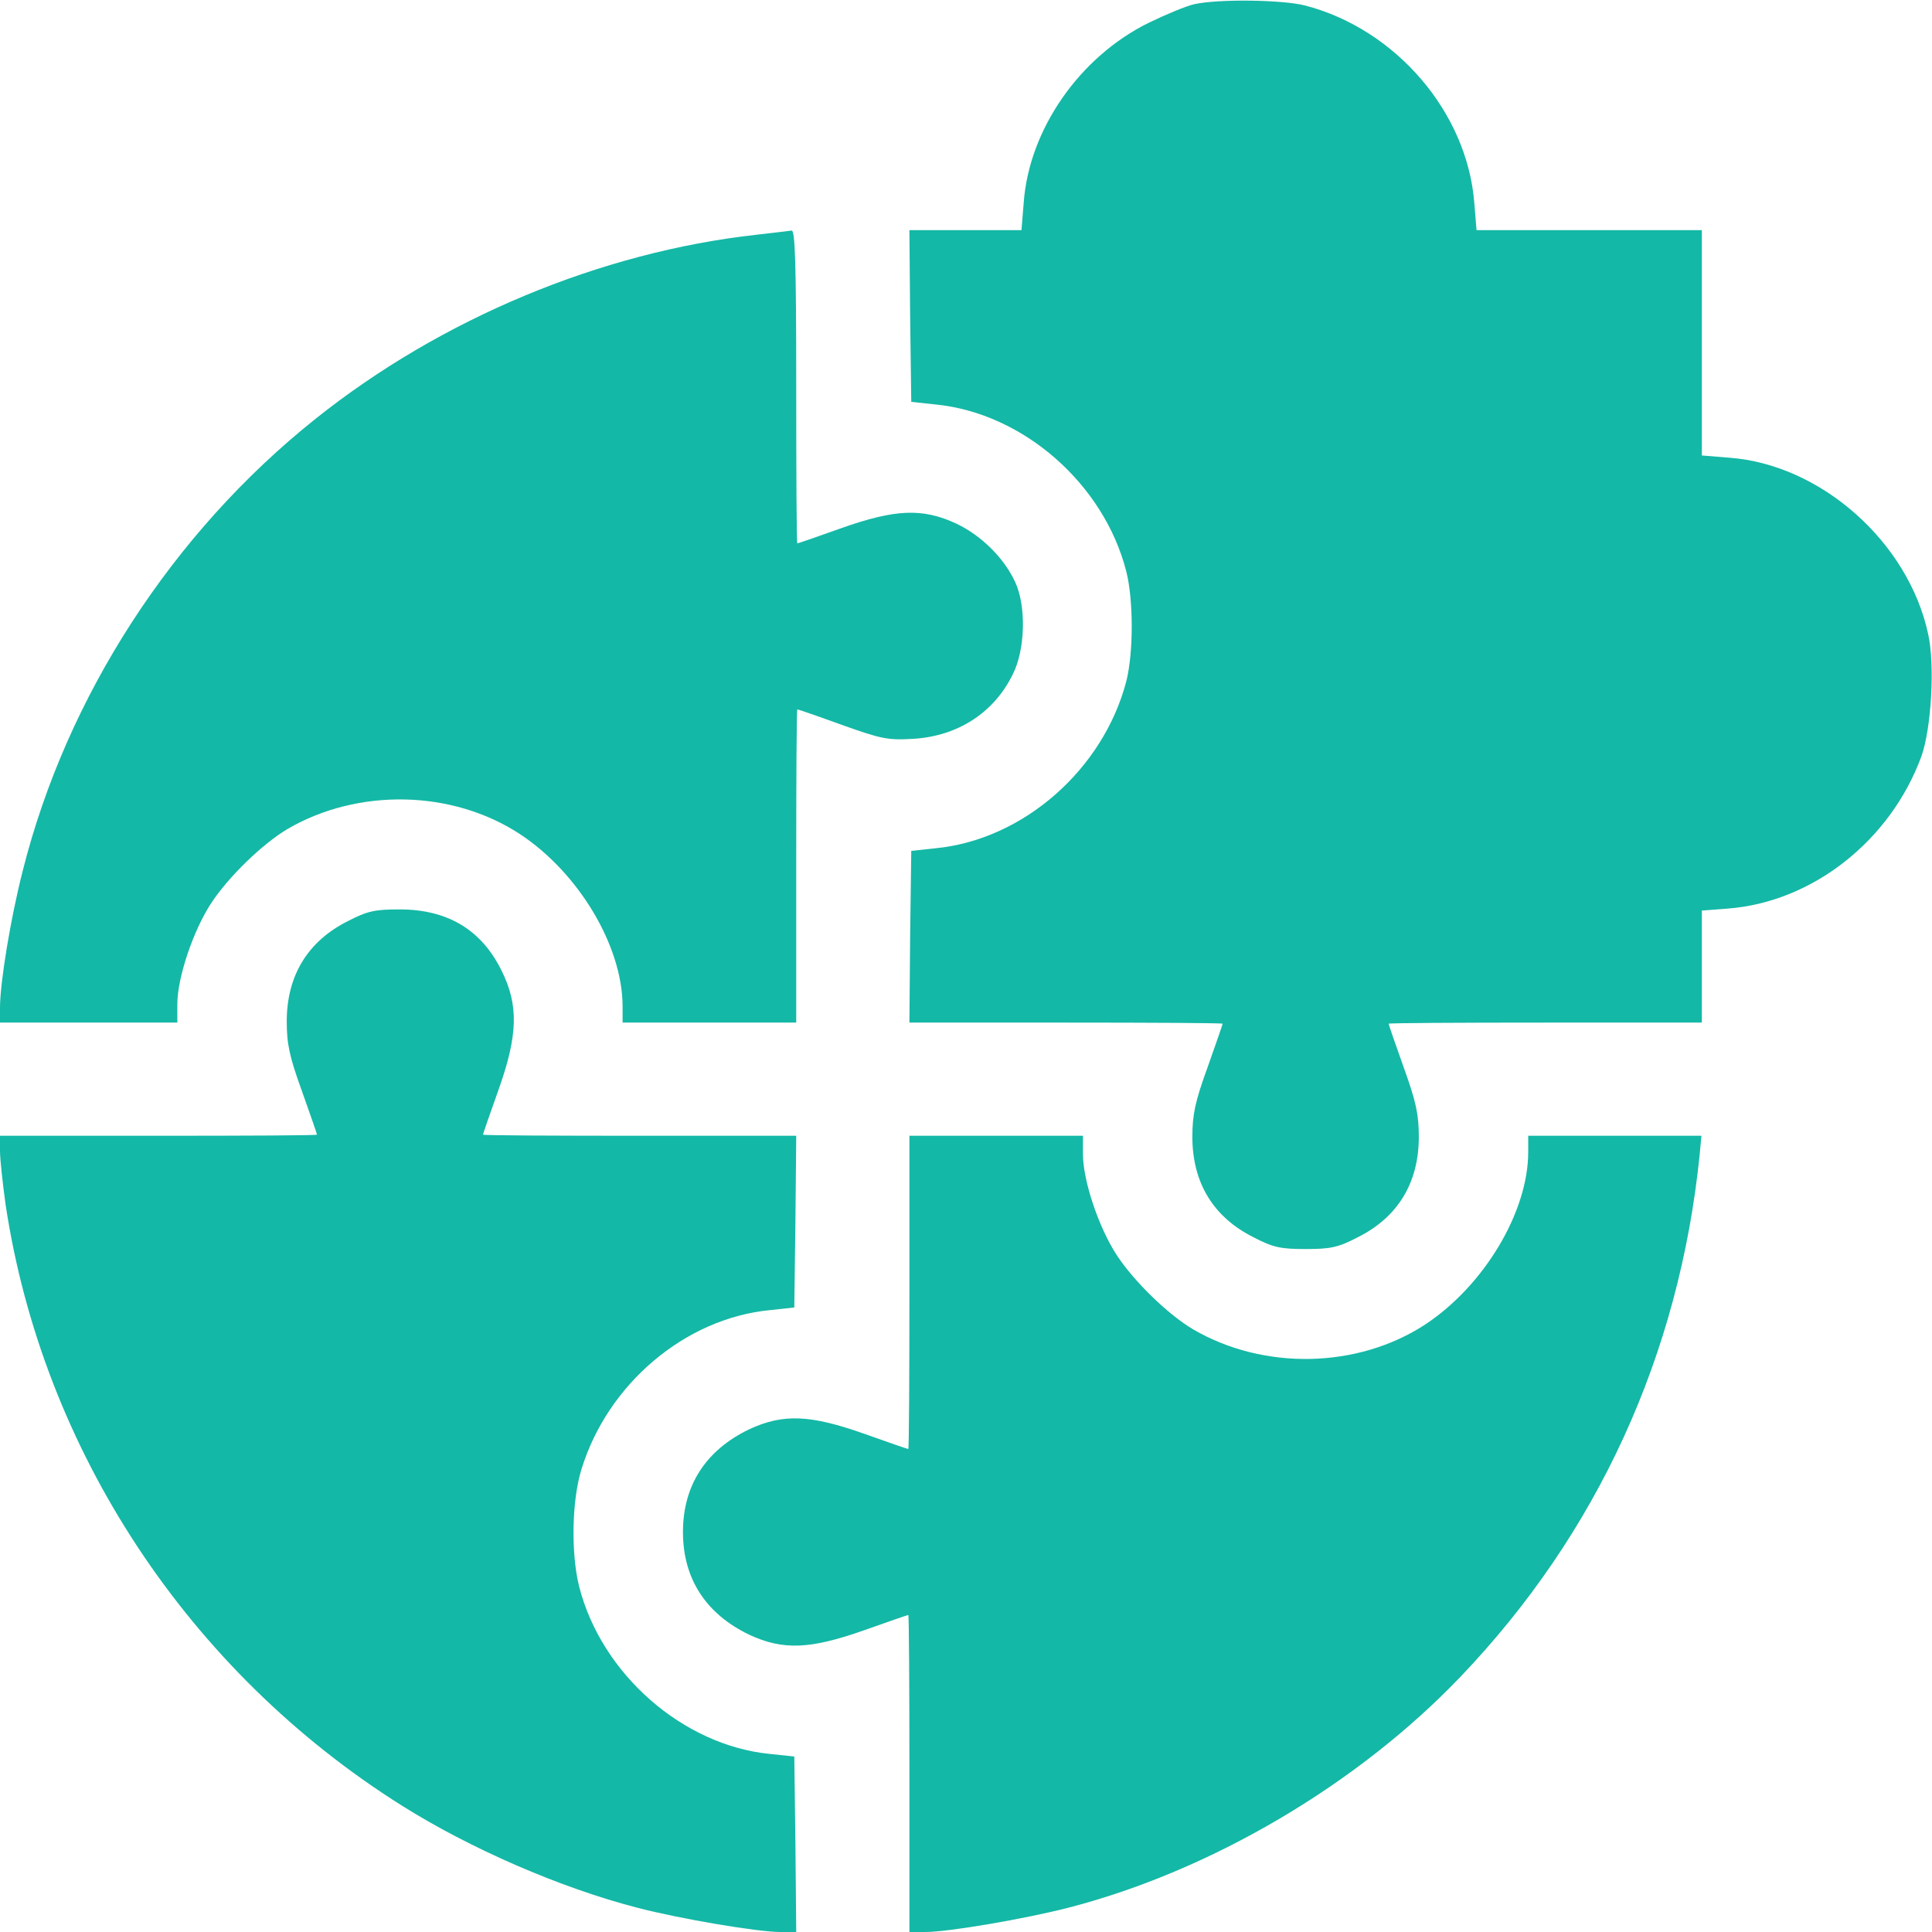 <svg width="24" height="24" viewBox="0 0 24 24" fill="none" xmlns="http://www.w3.org/2000/svg">
<path d="M14.836 0.052C14.733 0.075 14.475 0.183 14.264 0.286C13.411 0.708 12.783 1.608 12.717 2.517L12.689 2.859H11.991H11.297L11.306 3.923L11.32 4.992L11.625 5.025C12.713 5.133 13.716 6.014 13.992 7.102C14.081 7.458 14.081 8.105 13.992 8.461C13.706 9.558 12.713 10.43 11.625 10.537L11.32 10.57L11.306 11.634L11.297 12.703H13.242C14.311 12.703 15.188 12.708 15.188 12.717C15.188 12.727 15.103 12.97 15 13.261C14.845 13.688 14.812 13.847 14.812 14.123C14.812 14.695 15.075 15.122 15.572 15.37C15.816 15.497 15.909 15.516 16.219 15.516C16.528 15.516 16.622 15.497 16.866 15.37C17.363 15.122 17.625 14.695 17.625 14.123C17.625 13.847 17.592 13.688 17.438 13.261C17.334 12.97 17.25 12.727 17.25 12.717C17.25 12.708 18.127 12.703 19.195 12.703H21.141V12.005V11.311L21.459 11.287C22.514 11.208 23.484 10.444 23.869 9.394C23.991 9.052 24.038 8.264 23.953 7.88C23.709 6.736 22.622 5.77 21.483 5.686L21.141 5.658V4.261V2.859H19.739H18.342L18.314 2.517C18.225 1.397 17.344 0.366 16.219 0.07C15.933 -0.005 15.131 -0.014 14.836 0.052Z" fill="#14B8A6"/>
<path d="M9.398 2.916C7.458 3.131 5.475 3.961 3.919 5.203C2.142 6.619 0.825 8.653 0.281 10.823C0.131 11.409 0 12.211 0 12.516V12.703H1.102H2.203V12.473C2.203 12.145 2.4 11.559 2.625 11.217C2.841 10.889 3.263 10.481 3.572 10.298C4.448 9.787 5.616 9.811 6.455 10.359C7.191 10.842 7.734 11.756 7.734 12.502V12.703H8.812H9.891V10.758C9.891 9.689 9.895 8.812 9.905 8.812C9.914 8.812 10.162 8.897 10.458 9.005C10.945 9.178 11.025 9.197 11.344 9.178C11.897 9.145 12.347 8.855 12.581 8.377C12.736 8.072 12.75 7.537 12.614 7.237C12.478 6.938 12.197 6.656 11.883 6.506C11.461 6.309 11.123 6.323 10.448 6.562C10.158 6.666 9.914 6.75 9.905 6.75C9.895 6.75 9.891 5.873 9.891 4.805C9.891 3.277 9.877 2.859 9.834 2.864C9.802 2.869 9.605 2.892 9.398 2.916Z" fill="#14B8A6"/>
<path d="M4.322 11.442C3.825 11.691 3.562 12.117 3.562 12.689C3.562 12.966 3.595 13.125 3.75 13.552C3.853 13.842 3.938 14.086 3.938 14.095C3.938 14.105 3.052 14.109 1.969 14.109H0V14.297C0 14.4 0.033 14.7 0.07 14.967C0.53 18.014 2.339 20.761 4.992 22.43C5.841 22.964 6.961 23.452 7.922 23.7C8.447 23.836 9.408 24 9.694 24H9.891L9.881 22.908L9.867 21.82L9.562 21.788C8.48 21.68 7.472 20.794 7.195 19.711C7.092 19.303 7.102 18.642 7.223 18.253C7.547 17.194 8.508 16.378 9.562 16.275L9.867 16.242L9.881 15.173L9.891 14.109H7.945C6.877 14.109 6 14.105 6 14.095C6 14.086 6.084 13.842 6.188 13.552C6.436 12.858 6.445 12.488 6.23 12.056C5.981 11.55 5.559 11.297 4.964 11.297C4.659 11.297 4.566 11.316 4.322 11.442Z" fill="#14B8A6"/>
<path d="M11.297 16.055C11.297 17.123 11.292 18 11.283 18C11.273 18 11.03 17.916 10.739 17.812C10.064 17.573 9.727 17.559 9.305 17.756C8.77 18.014 8.484 18.45 8.484 19.031C8.484 19.613 8.77 20.048 9.305 20.306C9.727 20.503 10.064 20.489 10.739 20.25C11.03 20.147 11.273 20.062 11.283 20.062C11.292 20.062 11.297 20.948 11.297 22.031V24H11.498C11.78 24 12.741 23.836 13.284 23.695C15.052 23.236 16.87 22.163 18.145 20.827C19.847 19.045 20.859 16.828 21.113 14.353L21.136 14.109H20.062H18.984V14.311C18.984 15.056 18.436 15.97 17.705 16.453C16.866 17.002 15.698 17.025 14.822 16.514C14.512 16.331 14.091 15.923 13.875 15.595C13.65 15.253 13.453 14.667 13.453 14.339V14.109H12.375H11.297V16.055Z" fill="#14B8A6"/>
</svg>
